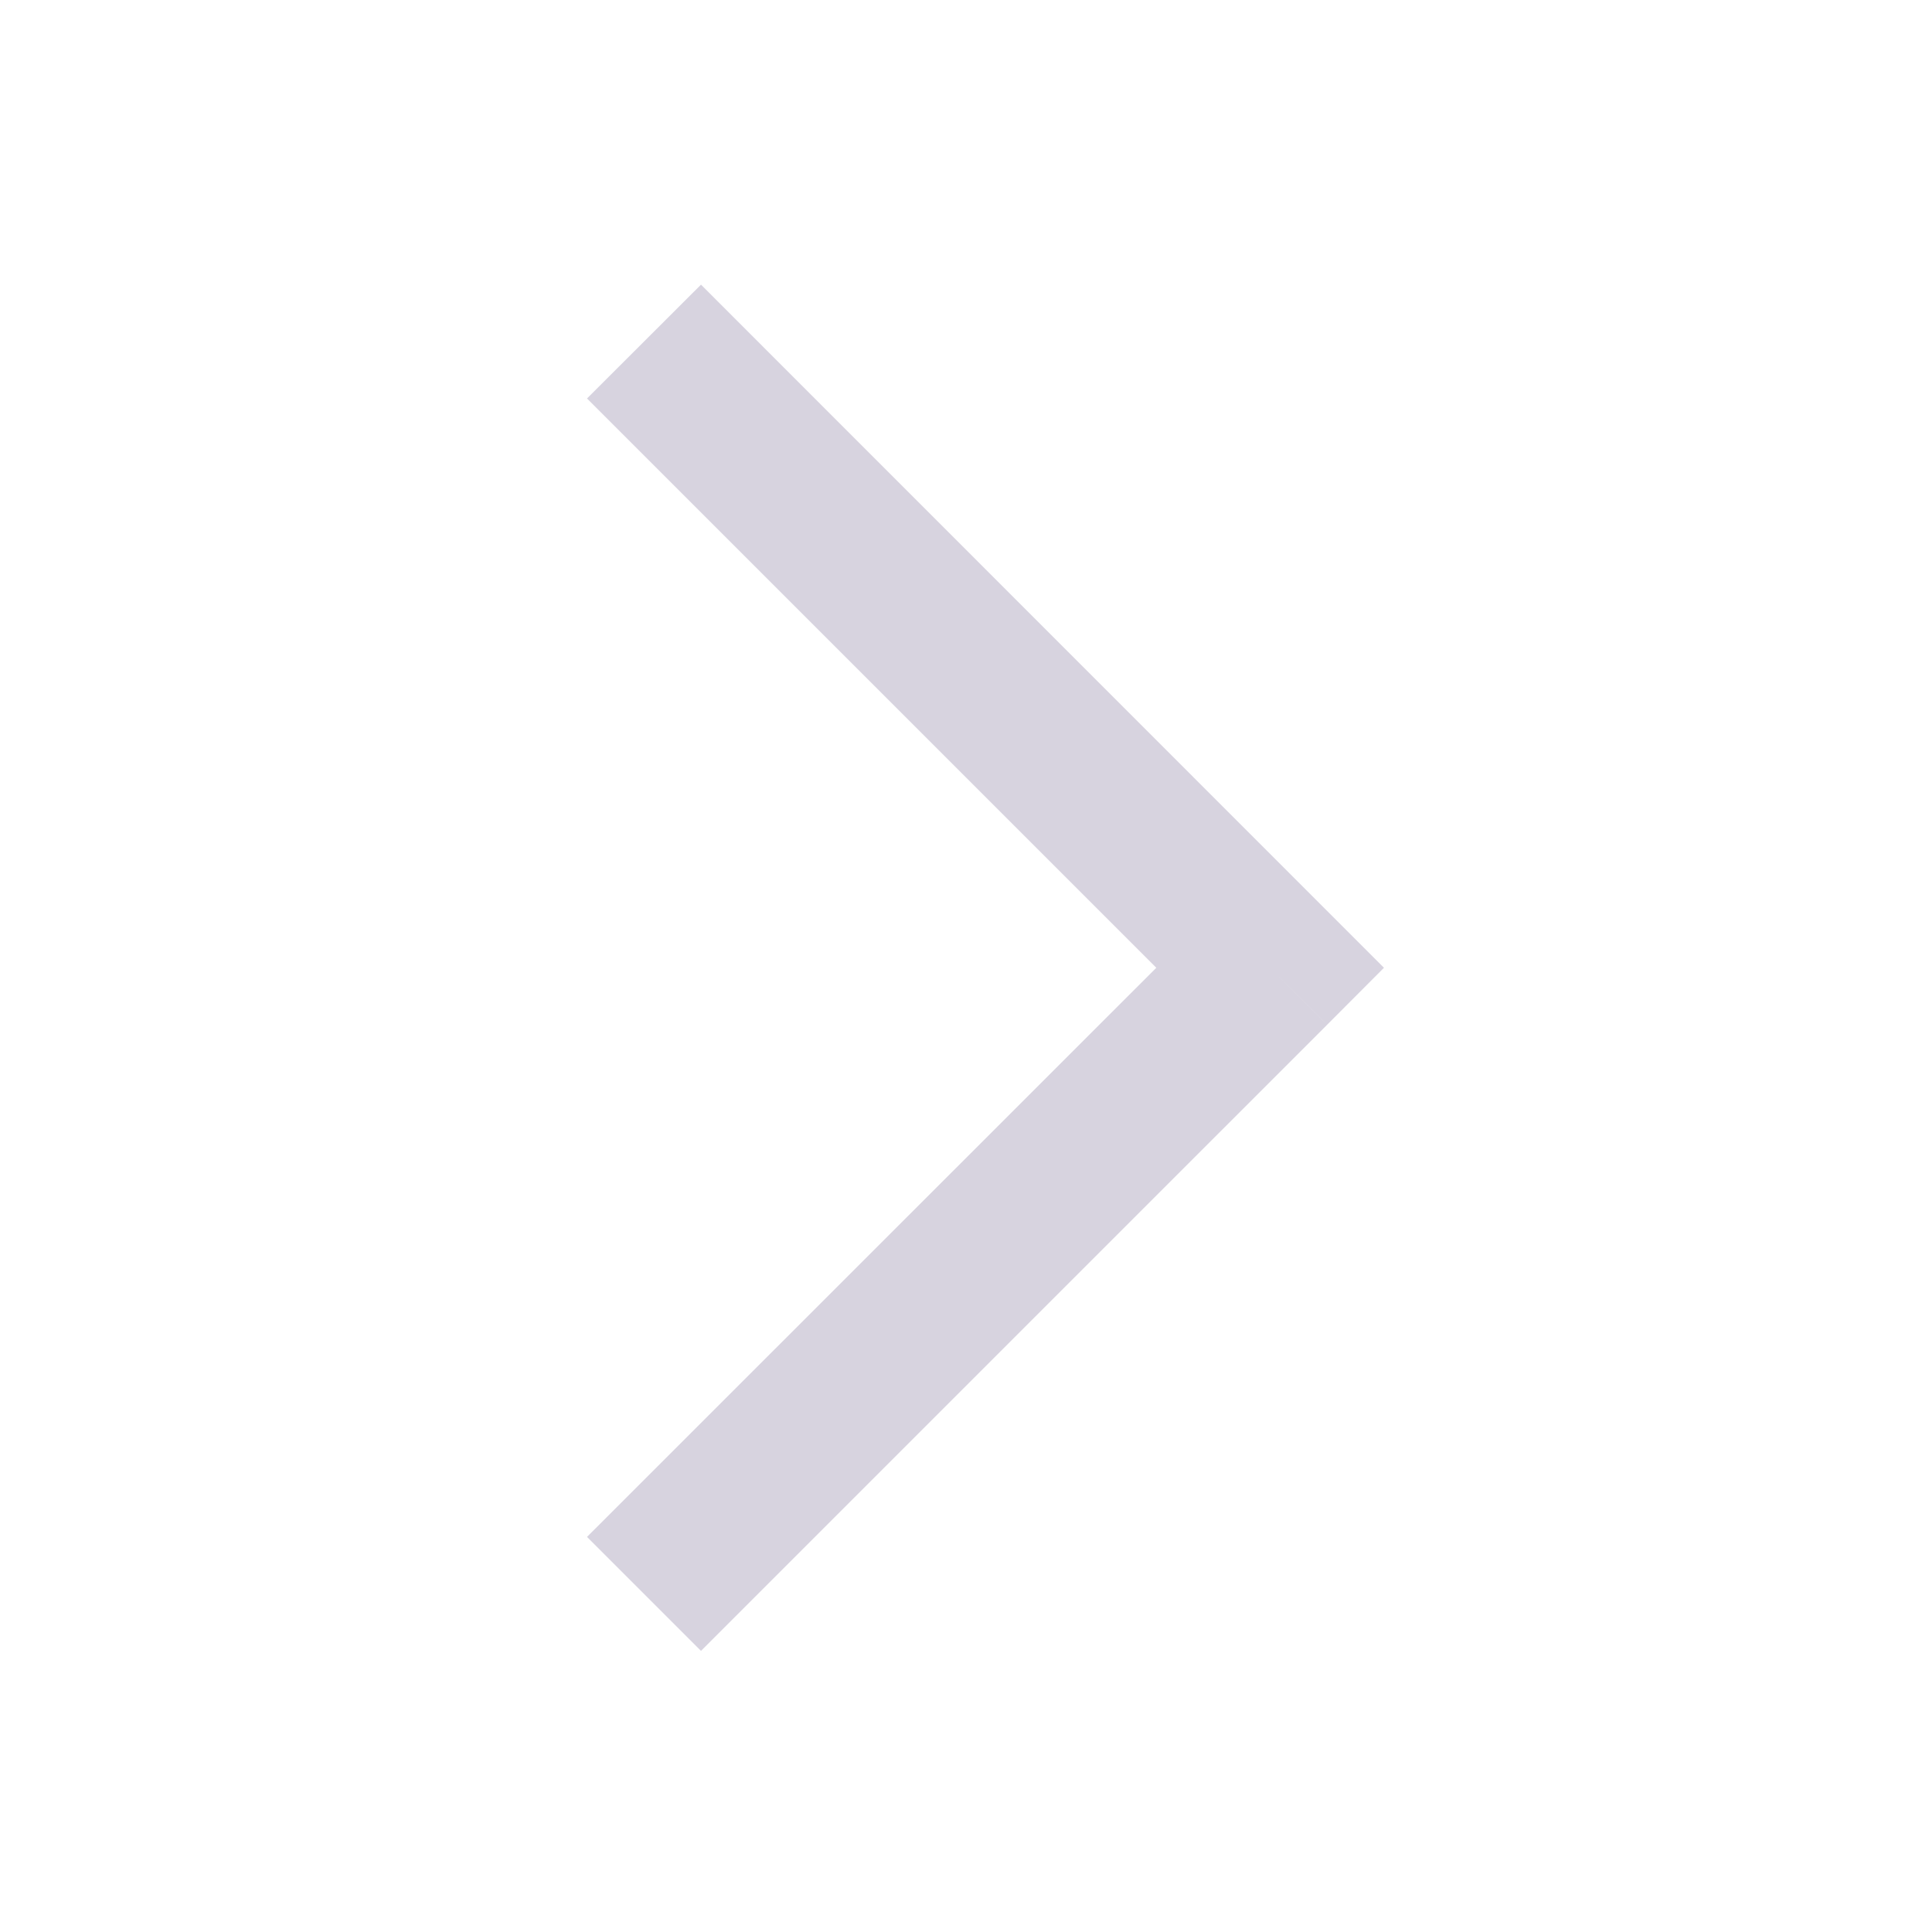 <svg width="12" height="12" viewBox="0 0 12 12" fill="none" xmlns="http://www.w3.org/2000/svg">
<g clip-path="url(#clip0_1006_1337)">
<path fill-rule="evenodd" clip-rule="evenodd" d="M4.354 1.768L3.646 2.475L7.182 6.011L3.646 9.546L4.354 10.254L8.243 6.365C8.243 6.365 8.243 6.364 7.889 6.011L8.243 6.365L8.596 6.011L4.354 1.768Z" fill="#D7D3DF"/>
</g>
<defs>
<clipPath id="clip0_1006_1337">
<rect width="12" height="12" fill="white"/>
</clipPath>
</defs>
</svg>
